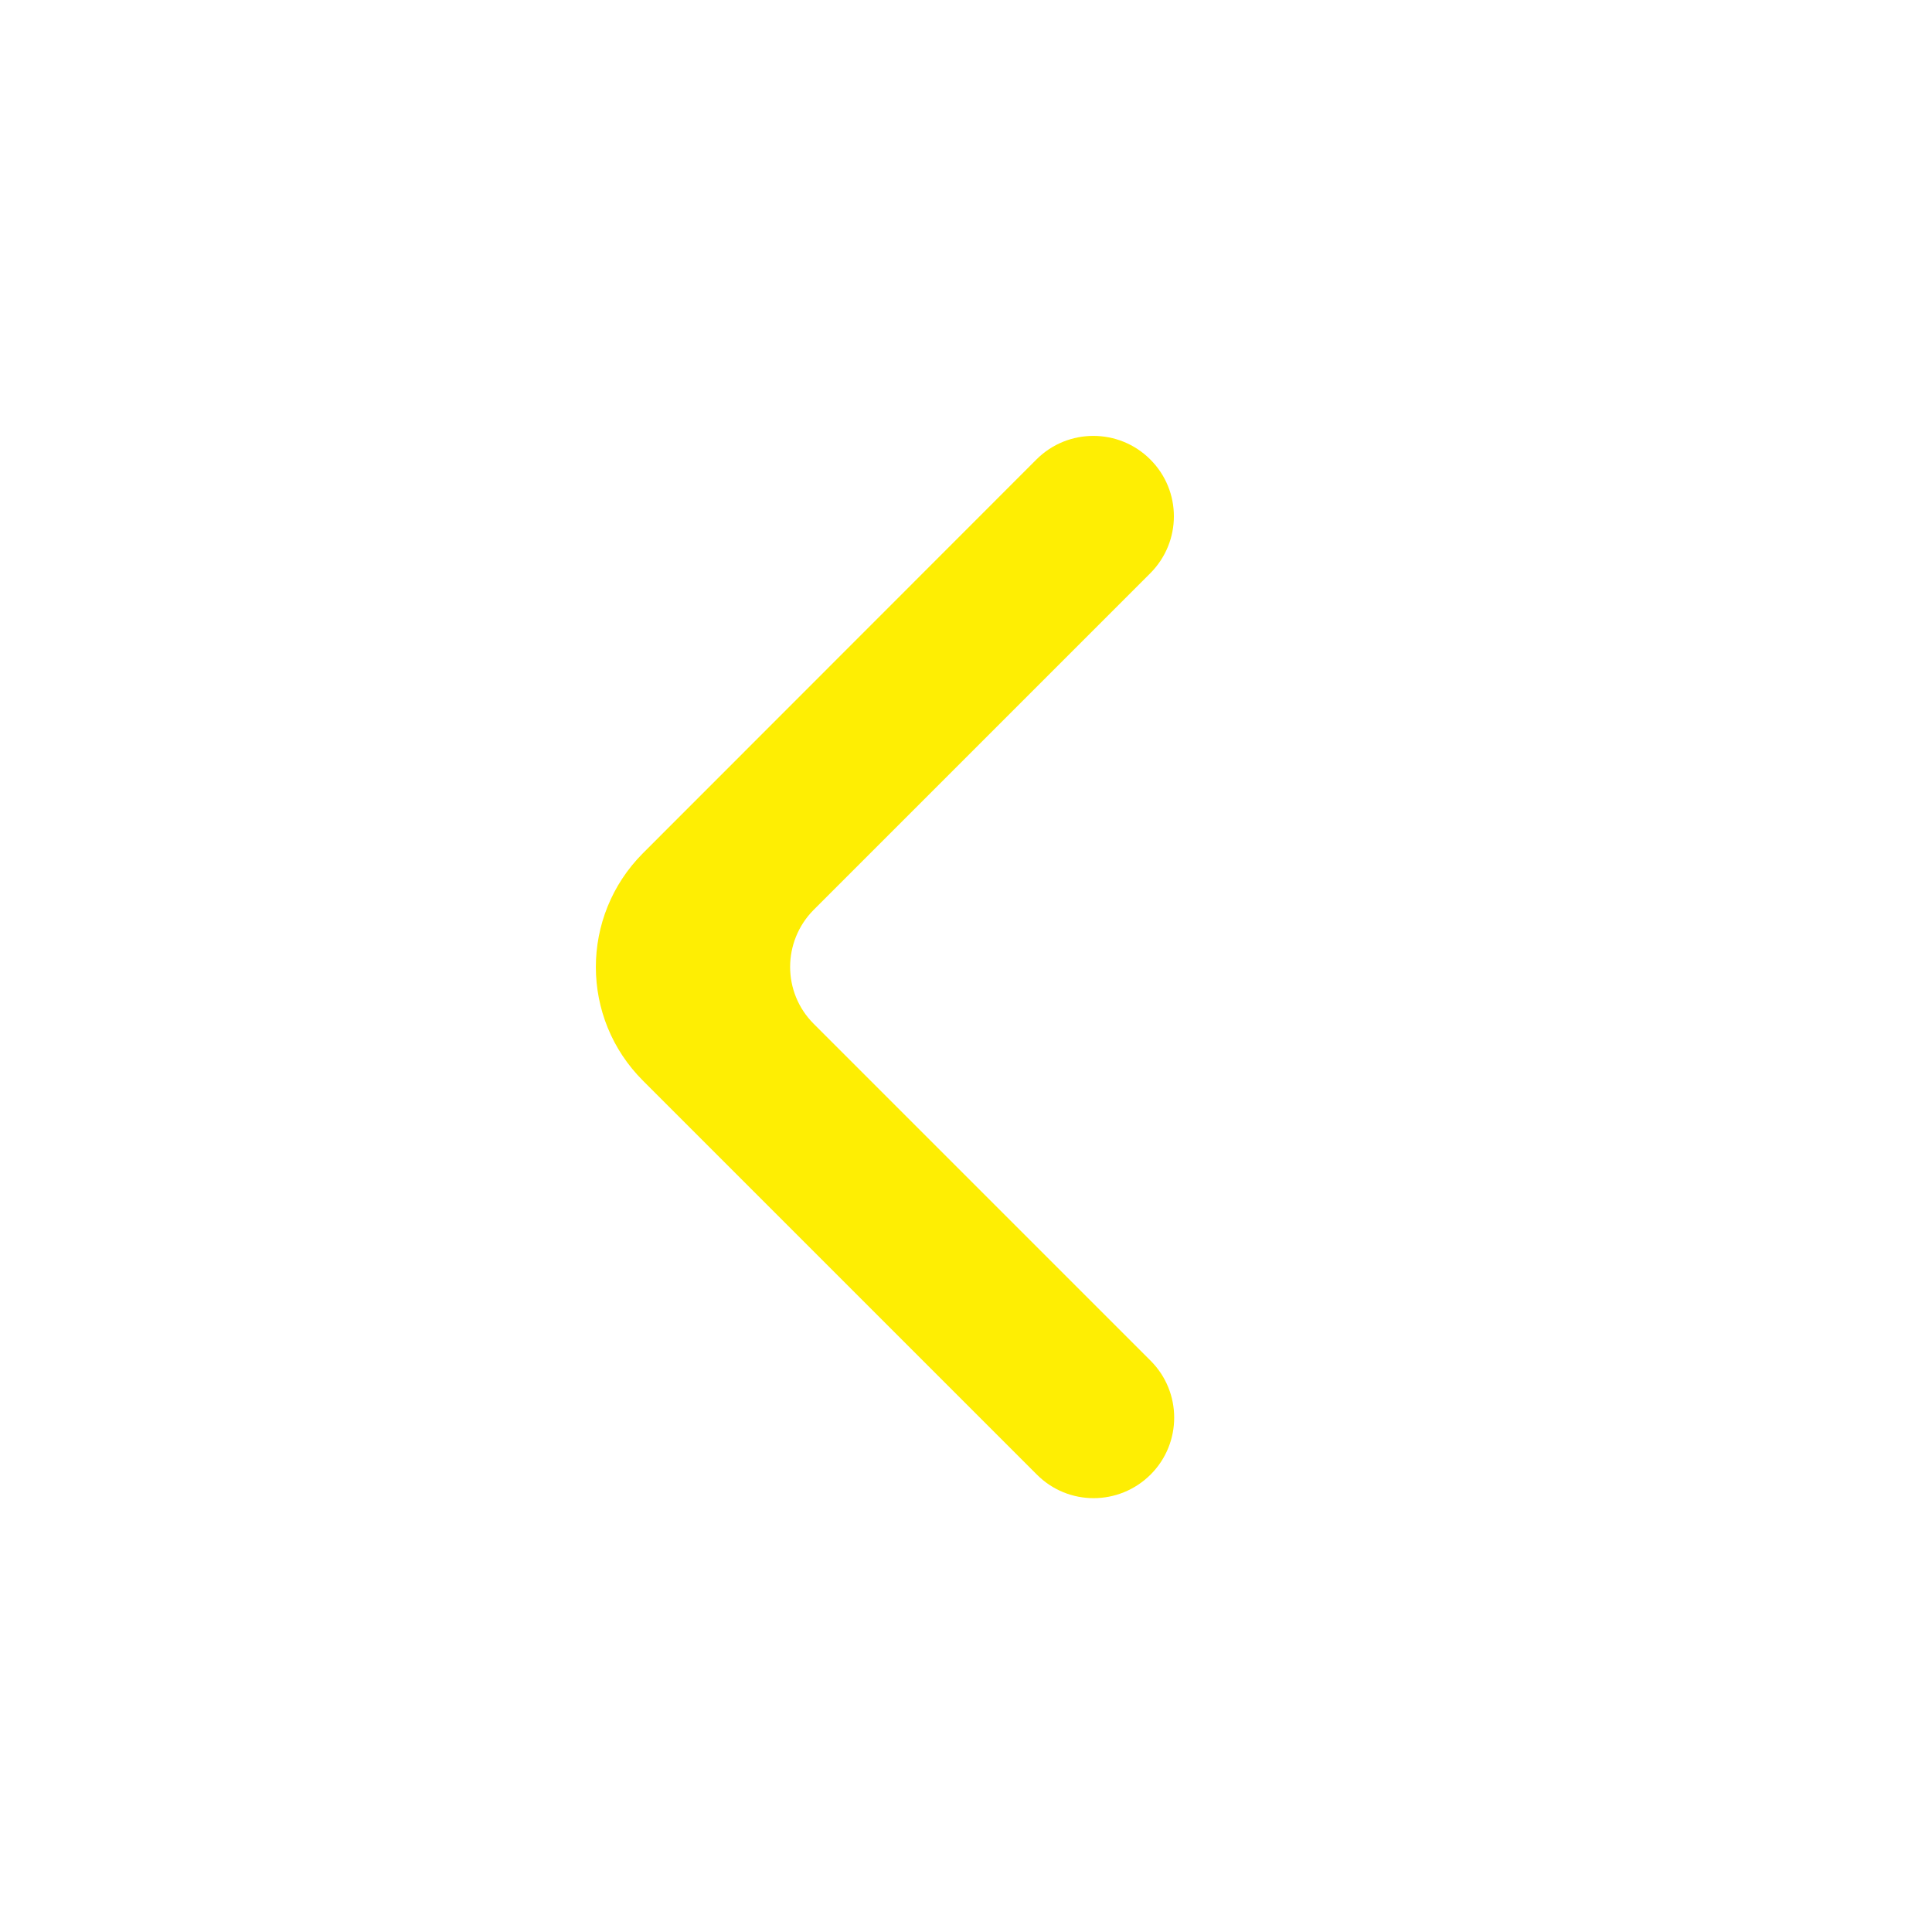 <?xml version="1.0" encoding="UTF-8"?>
<svg xmlns="http://www.w3.org/2000/svg" xmlns:xlink="http://www.w3.org/1999/xlink" width="32px" height="32px" viewBox="0 0 32 32" version="1.1">
<g id="surface1">
<path style=" stroke:none;fill-rule:nonzero;fill:rgb(99.608%,93.333%,1.176%);fill-opacity:1;" d="M 19.051 7.609 C 18.531 7.09 17.688 7.09 17.168 7.609 L 10.648 14.133 C 9.609 15.176 9.609 16.863 10.652 17.902 L 17.172 24.422 C 17.691 24.945 18.535 24.945 19.059 24.422 C 19.578 23.902 19.578 23.059 19.059 22.539 L 13.477 16.957 C 12.957 16.438 12.957 15.594 13.477 15.07 L 19.051 9.496 C 19.574 8.973 19.574 8.129 19.051 7.609 Z M 19.051 7.609 "/>
</g>
</svg>
